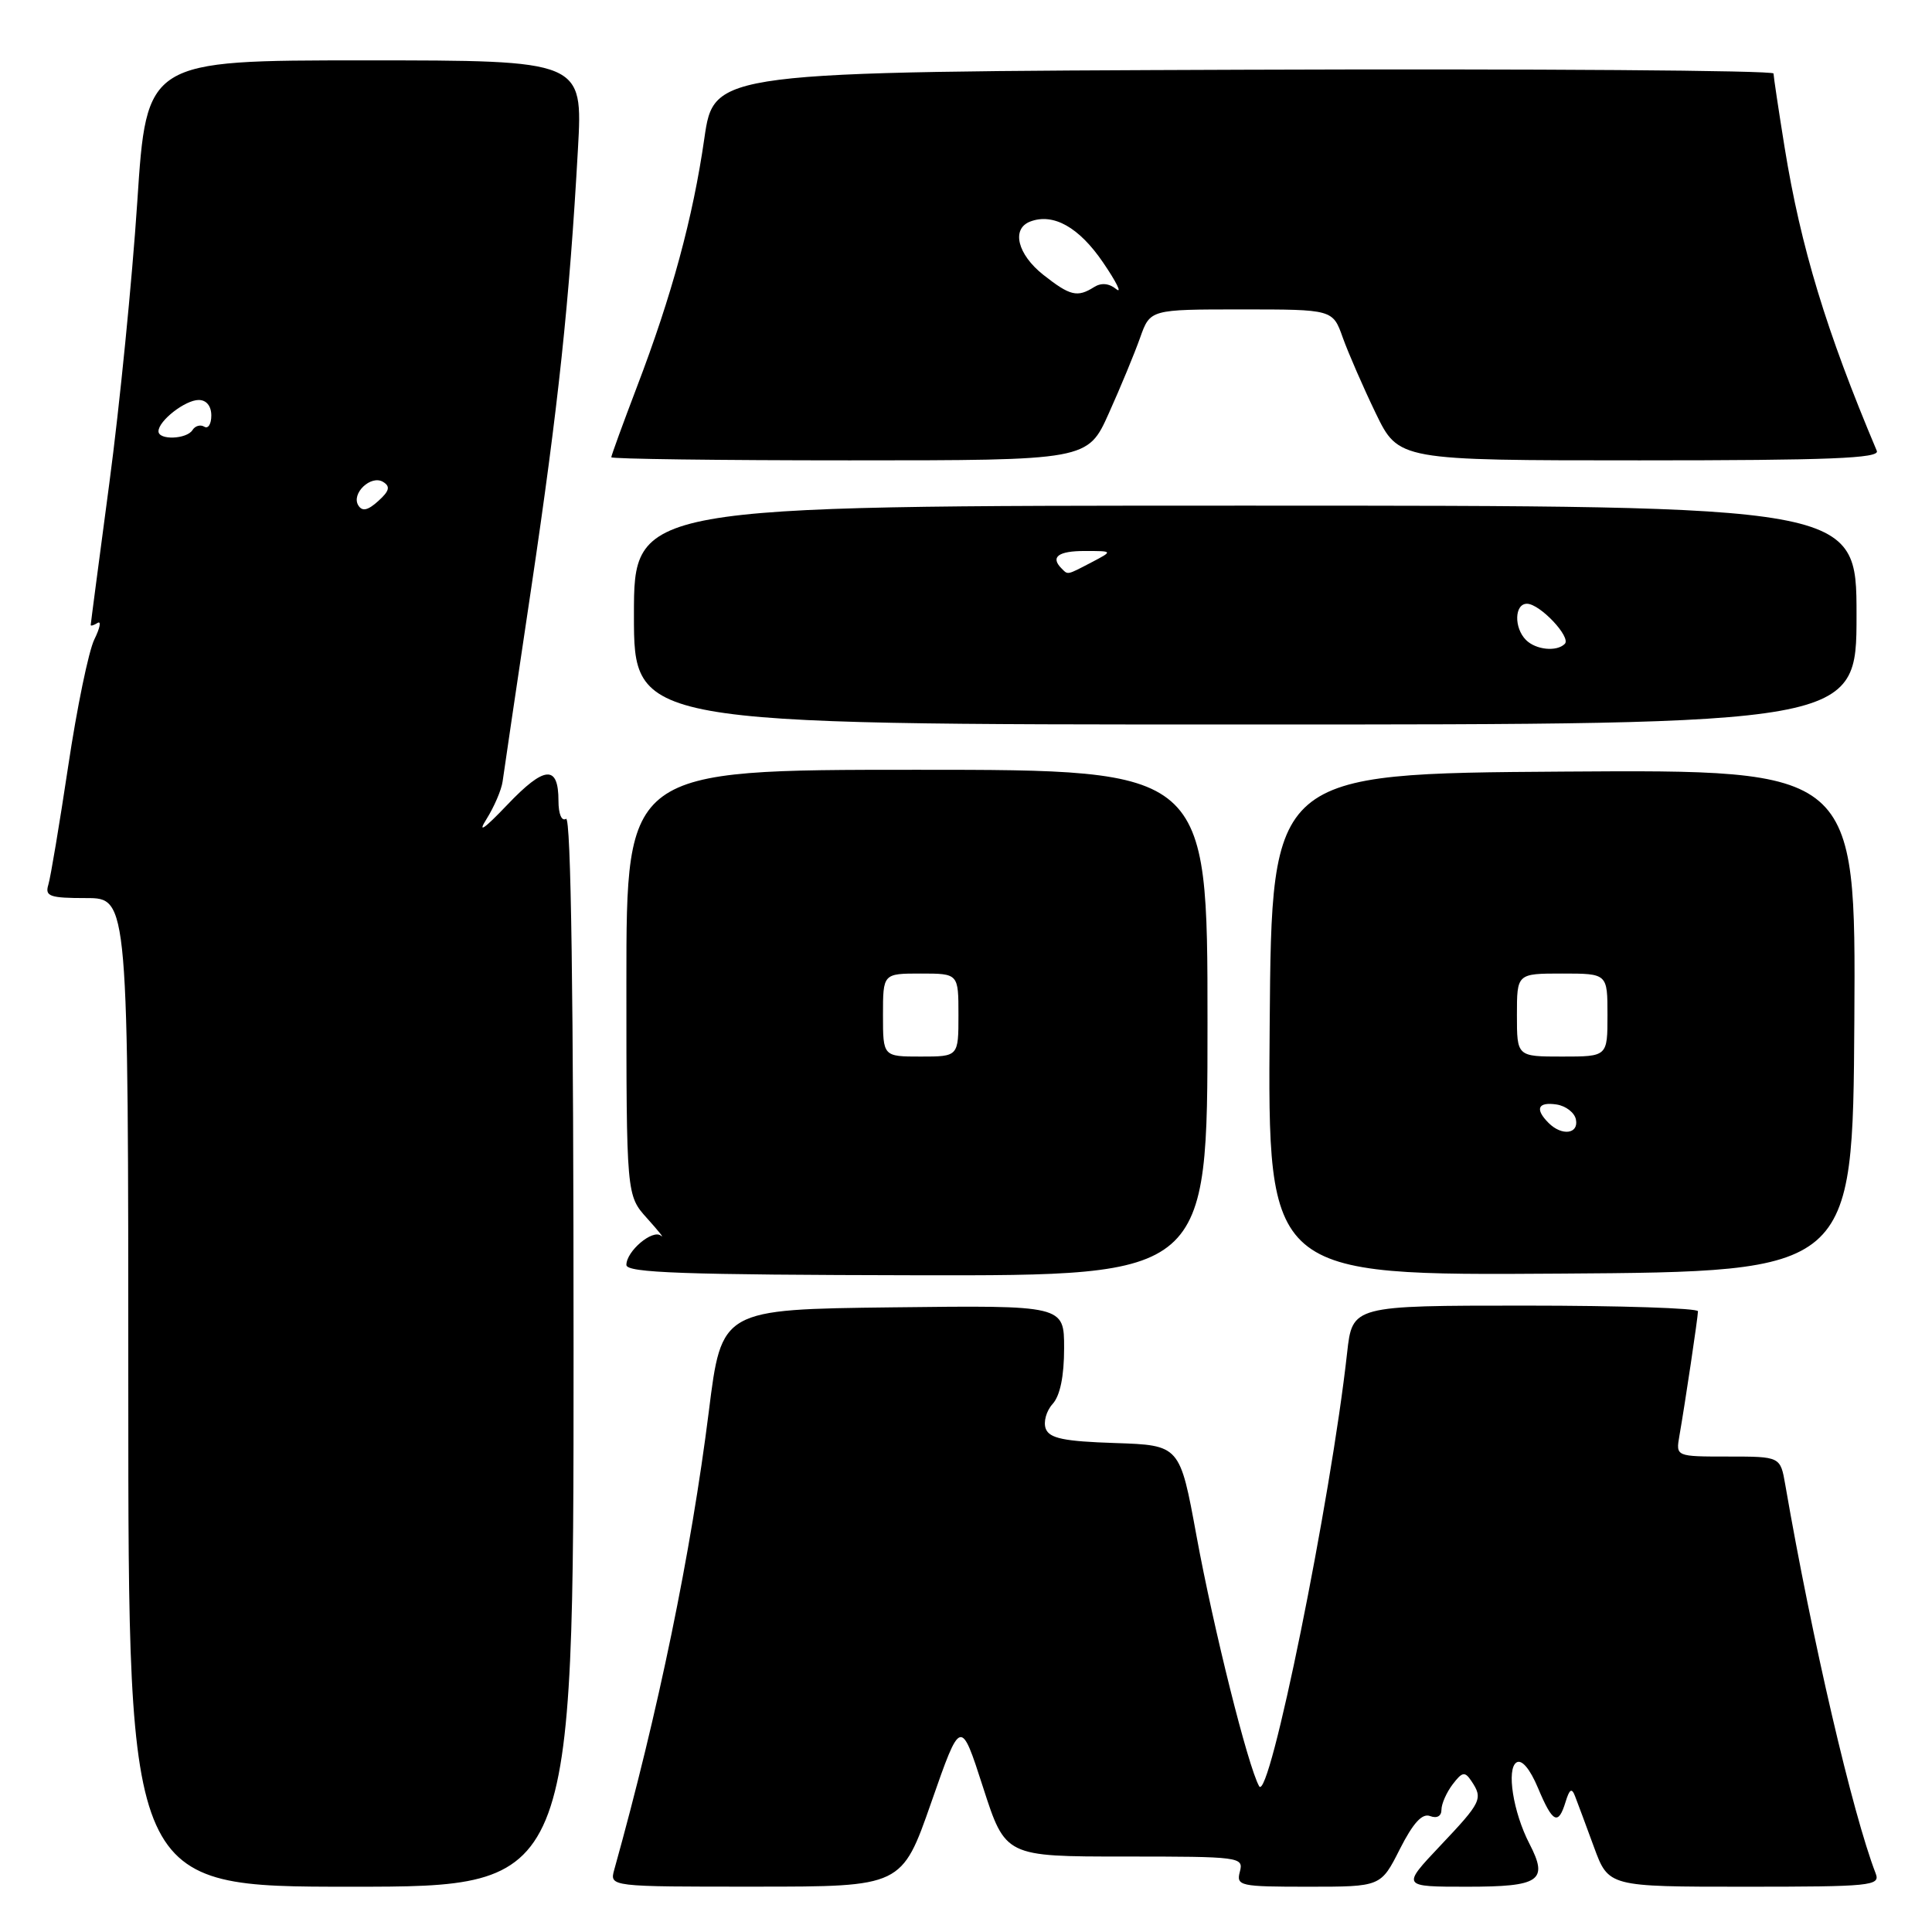 <?xml version="1.0" encoding="UTF-8" standalone="no"?>
<!DOCTYPE svg PUBLIC "-//W3C//DTD SVG 1.1//EN" "http://www.w3.org/Graphics/SVG/1.1/DTD/svg11.dtd" >
<svg xmlns="http://www.w3.org/2000/svg" xmlns:xlink="http://www.w3.org/1999/xlink" version="1.1" viewBox="0 0 256 256">
 <g >
 <path fill="currentColor"
d=" M 76.00 178.94 C 76.00 131.82 75.66 108.09 75.00 108.50 C 74.42 108.86 74.00 107.86 74.00 106.12 C 74.00 101.31 72.16 101.45 67.22 106.64 C 64.15 109.86 63.22 110.50 64.46 108.54 C 65.48 106.91 66.45 104.66 66.60 103.54 C 66.75 102.42 68.45 90.93 70.38 78.00 C 73.99 53.74 75.45 40.01 76.58 19.75 C 77.24 8.00 77.24 8.00 48.33 8.00 C 19.42 8.00 19.42 8.00 18.19 26.75 C 17.51 37.06 15.85 53.83 14.49 64.00 C 13.14 74.17 12.02 82.64 12.02 82.81 C 12.01 82.98 12.42 82.86 12.93 82.54 C 13.44 82.23 13.25 83.21 12.50 84.73 C 11.75 86.25 10.19 93.80 9.04 101.50 C 7.88 109.20 6.70 116.29 6.40 117.25 C 5.94 118.77 6.59 119.00 11.43 119.00 C 17.00 119.00 17.00 119.00 17.00 184.50 C 17.00 250.00 17.00 250.00 46.50 250.00 C 76.00 250.00 76.00 250.00 76.00 178.94 Z  M 123.40 238.82 C 127.30 227.65 127.30 227.65 130.26 236.83 C 133.22 246.00 133.22 246.00 149.02 246.00 C 164.32 246.00 164.80 246.06 164.29 248.00 C 163.79 249.90 164.26 250.00 173.37 250.00 C 182.97 250.00 182.97 250.00 185.48 245.03 C 187.25 241.54 188.45 240.23 189.50 240.64 C 190.40 240.98 191.00 240.65 191.00 239.80 C 191.00 239.02 191.67 237.51 192.48 236.44 C 193.76 234.76 194.10 234.70 194.97 236.00 C 196.53 238.34 196.32 238.78 190.85 244.56 C 185.71 250.00 185.71 250.00 194.39 250.00 C 204.07 250.00 205.20 249.22 202.66 244.31 C 200.50 240.14 199.59 234.37 200.95 233.53 C 201.65 233.10 202.73 234.39 203.79 236.91 C 205.74 241.56 206.48 241.93 207.45 238.75 C 207.97 237.05 208.27 236.87 208.70 238.00 C 209.02 238.82 210.15 241.86 211.21 244.75 C 213.14 250.00 213.14 250.00 231.18 250.00 C 247.95 250.00 249.17 249.88 248.54 248.25 C 245.47 240.30 240.12 217.32 236.56 196.75 C 235.91 193.00 235.91 193.00 228.98 193.00 C 222.05 193.00 222.05 193.00 222.53 190.25 C 223.30 185.83 224.98 174.57 224.99 173.75 C 225.00 173.34 214.69 173.00 202.10 173.00 C 179.20 173.00 179.20 173.00 178.50 179.25 C 176.34 198.79 168.17 239.05 166.84 236.68 C 165.35 234.02 160.81 215.86 158.54 203.50 C 156.34 191.50 156.34 191.50 147.76 191.21 C 140.99 190.99 139.06 190.59 138.57 189.32 C 138.23 188.43 138.64 186.95 139.48 186.03 C 140.47 184.93 141.00 182.35 141.00 178.65 C 141.00 172.96 141.00 172.96 118.31 173.23 C 95.61 173.50 95.61 173.50 93.92 187.04 C 91.56 205.79 87.24 226.78 81.39 247.75 C 80.77 250.00 80.77 250.00 100.13 249.99 C 119.50 249.99 119.50 249.99 123.40 238.82 Z  M 160.00 135.52 C 160.00 102.00 160.00 102.00 121.50 102.00 C 83.00 102.00 83.00 102.00 83.00 130.20 C 83.00 158.39 83.00 158.39 85.75 161.44 C 87.26 163.12 88.09 164.15 87.58 163.74 C 86.48 162.84 83.00 165.78 83.00 167.61 C 83.00 168.66 90.59 168.92 121.50 168.98 C 160.00 169.04 160.00 169.04 160.00 135.52 Z  M 245.71 135.24 C 245.91 101.98 245.91 101.98 207.21 102.24 C 168.50 102.50 168.50 102.50 168.24 135.76 C 167.97 169.02 167.97 169.02 206.74 168.76 C 245.50 168.50 245.50 168.50 245.71 135.24 Z  M 246.00 81.50 C 246.00 67.00 246.00 67.00 165.00 67.00 C 84.00 67.00 84.00 67.00 84.00 81.50 C 84.00 96.00 84.00 96.00 165.00 96.00 C 246.00 96.00 246.00 96.00 246.00 81.50 Z  M 146.93 54.75 C 148.48 51.31 150.34 46.81 151.07 44.75 C 152.40 41.00 152.40 41.00 164.50 41.00 C 176.60 41.00 176.60 41.00 177.93 44.75 C 178.67 46.81 180.63 51.31 182.29 54.75 C 185.32 61.00 185.32 61.00 217.27 61.00 C 242.44 61.00 249.10 60.73 248.69 59.75 C 241.98 43.85 238.62 32.80 236.47 19.53 C 235.67 14.56 235.01 10.16 235.00 9.74 C 235.00 9.33 203.41 9.10 164.80 9.24 C 94.61 9.50 94.61 9.50 93.33 18.33 C 91.82 28.85 89.02 39.17 84.39 51.28 C 82.53 56.17 81.00 60.36 81.00 60.59 C 81.00 60.81 95.20 61.00 112.56 61.00 C 144.13 61.00 144.13 61.00 146.93 54.75 Z  M 47.48 66.97 C 46.50 65.39 49.17 62.87 50.77 63.86 C 51.75 64.46 51.60 65.06 50.12 66.39 C 48.74 67.64 48.00 67.80 47.48 66.97 Z  M 21.00 57.15 C 21.00 55.76 24.54 53.00 26.33 53.00 C 27.35 53.00 28.00 53.80 28.00 55.06 C 28.00 56.19 27.58 56.86 27.07 56.54 C 26.56 56.23 25.86 56.42 25.51 56.98 C 24.75 58.21 21.00 58.35 21.00 57.15 Z  M 117.00 134.50 C 117.00 129.00 117.00 129.00 122.00 129.00 C 127.00 129.00 127.00 129.00 127.00 134.50 C 127.00 140.00 127.00 140.00 122.00 140.00 C 117.00 140.00 117.00 140.00 117.00 134.50 Z  M 205.20 148.80 C 203.35 146.95 203.77 145.98 206.25 146.35 C 207.49 146.54 208.65 147.44 208.82 148.35 C 209.20 150.27 206.95 150.55 205.20 148.80 Z  M 201.00 134.50 C 201.00 129.00 201.00 129.00 207.00 129.00 C 213.00 129.00 213.00 129.00 213.00 134.50 C 213.00 140.00 213.00 140.00 207.00 140.00 C 201.00 140.00 201.00 140.00 201.00 134.50 Z  M 202.20 84.80 C 200.59 83.19 200.67 80.00 202.33 80.00 C 204.04 80.00 208.23 84.44 207.34 85.32 C 206.27 86.39 203.51 86.11 202.20 84.80 Z  M 140.67 75.33 C 139.14 73.81 140.22 73.00 143.75 73.01 C 147.50 73.01 147.50 73.01 144.64 74.51 C 141.32 76.24 141.53 76.19 140.67 75.33 Z  M 138.25 36.42 C 134.82 33.71 133.98 30.33 136.50 29.36 C 139.56 28.19 142.97 30.10 146.15 34.76 C 147.93 37.37 148.72 38.96 147.91 38.31 C 146.95 37.53 145.92 37.44 144.97 38.04 C 142.75 39.44 141.79 39.21 138.25 36.42 Z "/>
</g>
</svg>